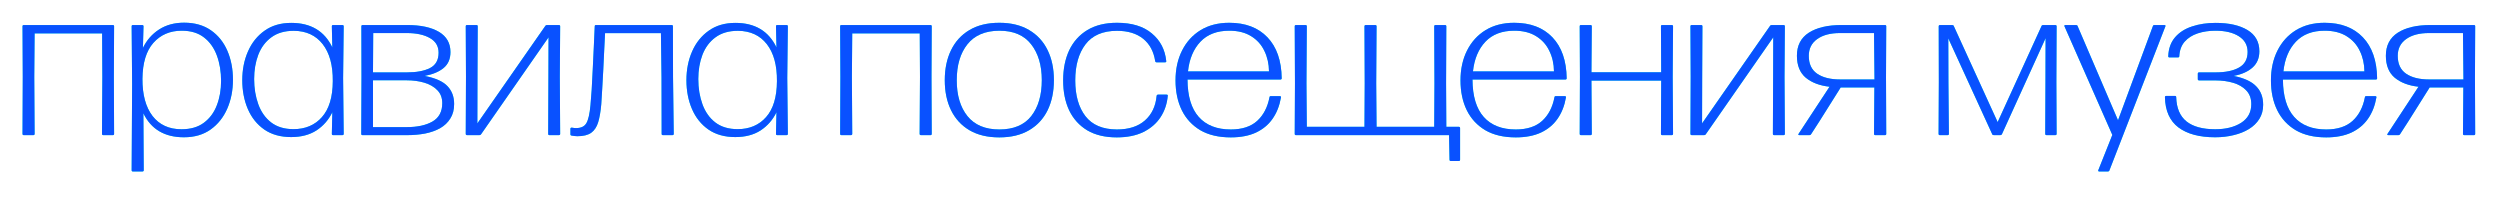 <svg width="444" height="35" viewBox="0 0 444 35" fill="none" xmlns="http://www.w3.org/2000/svg">
<g filter="url(#filter0_f_289_5522)">
<path d="M424.195 24.001C423.97 24.001 423.921 23.912 424.047 23.735L429.525 15.401C427.783 15.211 426.379 14.679 425.312 13.806C424.258 12.92 423.731 11.616 423.731 9.895C423.731 8.085 424.434 6.724 425.838 5.813C427.257 4.902 429.195 4.446 431.653 4.446H439.364C439.518 4.446 439.595 4.522 439.595 4.674L439.553 13.73L439.595 23.773C439.595 23.925 439.518 24.001 439.364 24.001H437.657C437.503 24.001 437.425 23.925 437.425 23.773L437.489 15.533H431.505L427.755 21.495L426.238 23.849C426.182 23.95 426.091 24.001 425.965 24.001H424.195ZM431.4 14.11H437.51L437.425 5.87H431.358C429.658 5.87 428.31 6.231 427.313 6.952C426.33 7.661 425.838 8.648 425.838 9.914C425.838 11.344 426.33 12.401 427.313 13.084C428.31 13.768 429.673 14.11 431.4 14.11Z" fill="#11FFE2"/>
<path d="M413.137 24.399C410.988 24.399 409.184 23.975 407.723 23.127C406.276 22.266 405.181 21.083 404.436 19.576C403.692 18.058 403.32 16.292 403.32 14.28C403.32 12.28 403.706 10.514 404.479 8.983C405.251 7.439 406.347 6.23 407.765 5.357C409.198 4.484 410.897 4.047 412.863 4.047C415.743 4.047 418.004 4.908 419.647 6.629C421.291 8.35 422.133 10.774 422.175 13.9C422.175 14.052 422.091 14.128 421.923 14.128H405.448C405.462 17.077 406.129 19.292 407.449 20.773C408.769 22.253 410.665 22.994 413.137 22.994C415.132 22.994 416.691 22.488 417.814 21.475C418.938 20.45 419.668 19.051 420.005 17.279C420.019 17.14 420.104 17.07 420.258 17.07H421.796C421.993 17.07 422.077 17.146 422.049 17.298C421.796 18.767 421.298 20.032 420.553 21.095C419.823 22.146 418.84 22.962 417.604 23.544C416.368 24.114 414.879 24.399 413.137 24.399ZM405.532 12.685H419.921C419.907 11.343 419.633 10.128 419.1 9.04C418.58 7.939 417.793 7.065 416.74 6.42C415.701 5.774 414.408 5.452 412.863 5.452C410.687 5.452 408.98 6.104 407.744 7.407C406.508 8.711 405.771 10.47 405.532 12.685Z" fill="#11FFE2"/>
<path d="M399.829 18.495C399.829 17.482 399.527 16.666 398.924 16.046C398.334 15.426 397.554 14.976 396.585 14.698C395.63 14.419 394.598 14.28 393.488 14.28H390.581C390.412 14.28 390.328 14.204 390.328 14.052V13.084C390.328 12.932 390.412 12.856 390.581 12.856H393.488C395.244 12.856 396.627 12.572 397.638 12.002C398.664 11.432 399.176 10.509 399.176 9.23C399.176 8.028 398.657 7.098 397.617 6.44C396.592 5.781 395.202 5.452 393.446 5.452C392.308 5.452 391.262 5.611 390.307 5.927C389.352 6.243 388.579 6.737 387.989 7.408C387.414 8.066 387.098 8.927 387.041 9.99C387.041 10.129 386.957 10.198 386.789 10.198H385.314C385.145 10.198 385.068 10.123 385.082 9.971C385.138 8.604 385.546 7.484 386.304 6.61C387.062 5.737 388.067 5.098 389.317 4.693C390.567 4.275 391.957 4.066 393.488 4.066C395.862 4.066 397.751 4.49 399.155 5.338C400.56 6.186 401.262 7.446 401.262 9.116C401.262 10.306 400.862 11.262 400.061 11.983C399.261 12.704 398.165 13.198 396.775 13.464V13.502C398.572 13.869 399.879 14.476 400.693 15.324C401.522 16.16 401.936 17.255 401.936 18.609C401.936 19.558 401.711 20.393 401.262 21.115C400.813 21.836 400.195 22.437 399.408 22.918C398.622 23.399 397.716 23.76 396.69 24C395.665 24.254 394.57 24.38 393.404 24.38C390.623 24.38 388.453 23.798 386.894 22.634C385.349 21.469 384.548 19.678 384.492 17.261C384.492 17.109 384.576 17.033 384.745 17.033H386.262C386.416 17.033 386.494 17.109 386.494 17.261C386.55 19.197 387.161 20.634 388.326 21.57C389.492 22.494 391.192 22.956 393.425 22.956C395.279 22.956 396.81 22.577 398.018 21.817C399.225 21.045 399.829 19.938 399.829 18.495Z" fill="#11FFE2"/>
<path d="M375.15 23.963L366.66 4.693C366.589 4.529 366.653 4.446 366.849 4.446H368.703C368.844 4.446 368.935 4.503 368.977 4.617L376.161 21.362L382.355 4.636C382.397 4.51 382.488 4.446 382.629 4.446H384.356C384.567 4.446 384.637 4.529 384.567 4.693L374.623 30.285C374.581 30.399 374.49 30.456 374.349 30.456H372.875C372.664 30.456 372.594 30.373 372.664 30.209L375.15 23.963Z" fill="#11FFE2"/>
<path d="M344.524 24.001C344.37 24.001 344.292 23.925 344.292 23.773L344.335 14.565L344.314 4.674C344.314 4.522 344.398 4.446 344.566 4.446H346.694C346.849 4.446 346.947 4.503 346.989 4.617L354.784 21.684L362.579 4.617C362.621 4.503 362.72 4.446 362.874 4.446H365.002C365.171 4.446 365.255 4.522 365.255 4.674L365.213 14.565L365.255 23.773C365.255 23.925 365.171 24.001 365.002 24.001H363.485C363.317 24.001 363.232 23.925 363.232 23.773L363.274 14.679L363.296 6.781L355.543 23.83C355.486 23.944 355.388 24.001 355.248 24.001H354.11C353.956 24.001 353.857 23.944 353.815 23.83L346.02 6.819L346.041 14.679L346.125 23.773C346.125 23.925 346.041 24.001 345.873 24.001H344.524Z" fill="#11FFE2"/>
<path d="M319.597 24.001C319.372 24.001 319.323 23.912 319.449 23.735L324.927 15.401C323.185 15.211 321.781 14.679 320.713 13.806C319.66 12.92 319.133 11.616 319.133 9.895C319.133 8.085 319.836 6.724 321.24 5.813C322.659 4.902 324.597 4.446 327.055 4.446H334.766C334.92 4.446 334.997 4.522 334.997 4.674L334.955 13.73L334.997 23.773C334.997 23.925 334.92 24.001 334.766 24.001H333.059C332.905 24.001 332.827 23.925 332.827 23.773L332.89 15.533H326.907L323.157 21.495L321.64 23.849C321.584 23.95 321.493 24.001 321.366 24.001H319.597ZM326.802 14.11H332.912L332.827 5.87H326.76C325.06 5.87 323.712 6.231 322.715 6.952C321.732 7.661 321.24 8.648 321.24 9.914C321.24 11.344 321.732 12.401 322.715 13.084C323.712 13.768 325.074 14.11 326.802 14.11Z" fill="#11FFE2"/>
<path d="M300.476 24.001C300.307 24.001 300.223 23.925 300.223 23.773L300.265 13.616L300.223 4.674C300.223 4.522 300.3 4.446 300.455 4.446H302.119C302.274 4.446 302.351 4.522 302.351 4.674L302.309 13.635L302.288 21.912L314.36 4.598C314.416 4.497 314.514 4.446 314.655 4.446H316.74C316.909 4.446 316.993 4.522 316.993 4.674L316.93 13.654L316.993 23.773C316.993 23.925 316.909 24.001 316.74 24.001H315.097C314.942 24.001 314.865 23.925 314.865 23.773L314.907 13.692L314.928 6.63L302.941 23.849C302.885 23.95 302.786 24.001 302.646 24.001H300.476Z" fill="#11FFE2"/>
<path d="M294.986 4.674C294.986 4.522 295.063 4.446 295.217 4.446H296.882C297.05 4.446 297.134 4.522 297.134 4.674L297.071 13.654L297.134 23.773C297.134 23.925 297.05 24.001 296.882 24.001H295.217C295.063 24.001 294.986 23.925 294.986 23.773L295.028 14.318H282.64L282.703 23.773C282.703 23.925 282.619 24.001 282.45 24.001H280.786C280.631 24.001 280.554 23.925 280.554 23.773L280.596 13.654L280.554 4.674C280.554 4.522 280.631 4.446 280.786 4.446H282.45C282.619 4.446 282.703 4.522 282.703 4.674L282.64 12.838H295.028L294.986 4.674Z" fill="#11FFE2"/>
<path d="M269.202 24.399C267.053 24.399 265.249 23.975 263.788 23.127C262.341 22.266 261.246 21.083 260.501 19.576C259.757 18.058 259.385 16.292 259.385 14.28C259.385 12.28 259.771 10.514 260.543 8.983C261.316 7.439 262.411 6.23 263.83 5.357C265.263 4.484 266.962 4.047 268.928 4.047C271.808 4.047 274.069 4.908 275.712 6.629C277.355 8.35 278.198 10.774 278.24 13.9C278.24 14.052 278.156 14.128 277.988 14.128H261.513C261.527 17.077 262.194 19.292 263.514 20.773C264.834 22.253 266.73 22.994 269.202 22.994C271.197 22.994 272.756 22.488 273.879 21.475C275.003 20.45 275.733 19.051 276.07 17.279C276.084 17.14 276.169 17.07 276.323 17.07H277.861C278.058 17.07 278.142 17.146 278.114 17.298C277.861 18.767 277.363 20.032 276.618 21.095C275.888 22.146 274.905 22.962 273.669 23.544C272.433 24.114 270.944 24.399 269.202 24.399ZM261.597 12.685H275.986C275.972 11.343 275.698 10.128 275.164 9.04C274.645 7.939 273.858 7.065 272.805 6.42C271.766 5.774 270.473 5.452 268.928 5.452C266.751 5.452 265.045 6.104 263.809 7.407C262.573 8.711 261.836 10.47 261.597 12.685Z" fill="#11FFE2"/>
<path d="M256.867 22.52H259.058C259.226 22.52 259.311 22.596 259.311 22.748V28.367C259.311 28.519 259.226 28.595 259.058 28.595H257.689C257.52 28.595 257.436 28.519 257.436 28.367L257.351 24.001H230.174C230.02 24.001 229.942 23.925 229.942 23.773L229.985 14.793L229.942 4.674C229.942 4.522 230.02 4.446 230.174 4.446H231.838C232.007 4.446 232.091 4.522 232.091 4.674L232.028 14.793L232.091 22.52H242.33L242.372 14.793L242.33 4.674C242.33 4.522 242.414 4.446 242.583 4.446H244.226C244.395 4.446 244.479 4.522 244.479 4.674L244.416 14.793L244.479 22.52H254.718L254.76 14.793L254.718 4.674C254.718 4.522 254.802 4.446 254.971 4.446H256.614C256.783 4.446 256.867 4.522 256.867 4.674L256.825 14.793L256.867 22.52Z" fill="#11FFE2"/>
<path d="M218.59 24.399C216.442 24.399 214.637 23.975 213.176 23.127C211.729 22.266 210.634 21.083 209.89 19.576C209.145 18.058 208.773 16.292 208.773 14.28C208.773 12.28 209.159 10.514 209.932 8.983C210.704 7.439 211.8 6.23 213.218 5.357C214.651 4.484 216.35 4.047 218.317 4.047C221.196 4.047 223.457 4.908 225.1 6.629C226.744 8.35 227.586 10.774 227.629 13.9C227.629 14.052 227.544 14.128 227.376 14.128H210.901C210.915 17.077 211.582 19.292 212.902 20.773C214.222 22.253 216.119 22.994 218.59 22.994C220.585 22.994 222.144 22.488 223.268 21.475C224.391 20.45 225.121 19.051 225.459 17.279C225.473 17.14 225.557 17.07 225.711 17.07H227.249C227.446 17.07 227.53 17.146 227.502 17.298C227.249 18.767 226.751 20.032 226.006 21.095C225.276 22.146 224.293 22.962 223.057 23.544C221.821 24.114 220.332 24.399 218.59 24.399ZM210.985 12.685H225.374C225.36 11.343 225.086 10.128 224.553 9.04C224.033 7.939 223.246 7.065 222.193 6.42C221.154 5.774 219.862 5.452 218.317 5.452C216.14 5.452 214.433 6.104 213.197 7.407C211.961 8.711 211.224 10.47 210.985 12.685Z" fill="#11FFE2"/>
<path d="M198.339 24.399C196.26 24.399 194.512 23.981 193.093 23.146C191.689 22.298 190.621 21.121 189.891 19.614C189.175 18.096 188.816 16.317 188.816 14.28C188.816 12.242 189.175 10.457 189.891 8.926C190.621 7.395 191.696 6.198 193.114 5.338C194.547 4.477 196.302 4.047 198.381 4.047C201.008 4.047 203.065 4.673 204.554 5.926C206.057 7.167 206.914 8.806 207.124 10.844C207.152 10.995 207.075 11.071 206.892 11.071H205.439C205.284 11.071 205.193 11.002 205.165 10.862C204.898 9.141 204.182 7.812 203.016 6.876C201.85 5.939 200.305 5.471 198.381 5.471C195.867 5.471 193.999 6.274 192.777 7.882C191.569 9.477 190.965 11.609 190.965 14.28C190.965 16.95 191.569 19.07 192.777 20.64C193.985 22.196 195.839 22.981 198.339 22.994C200.46 22.994 202.124 22.462 203.332 21.399C204.554 20.323 205.249 18.861 205.418 17.014C205.446 16.874 205.537 16.805 205.692 16.805H207.166C207.335 16.805 207.412 16.868 207.398 16.994C207.272 18.425 206.843 19.697 206.113 20.811C205.383 21.924 204.364 22.804 203.058 23.449C201.766 24.082 200.193 24.399 198.339 24.399Z" fill="#11FFE2"/>
<path d="M177.482 24.399C175.389 24.399 173.619 23.975 172.173 23.127C170.74 22.279 169.652 21.095 168.907 19.576C168.163 18.058 167.791 16.279 167.791 14.242C167.791 12.217 168.163 10.438 168.907 8.907C169.652 7.376 170.74 6.186 172.173 5.338C173.619 4.477 175.389 4.047 177.482 4.047C179.56 4.047 181.323 4.477 182.77 5.338C184.216 6.186 185.312 7.376 186.056 8.907C186.801 10.426 187.173 12.198 187.173 14.223C187.173 16.261 186.801 18.045 186.056 19.576C185.312 21.095 184.216 22.279 182.77 23.127C181.323 23.975 179.56 24.399 177.482 24.399ZM177.482 22.994C180.01 22.994 181.899 22.203 183.149 20.621C184.399 19.026 185.024 16.9 185.024 14.242C185.024 11.597 184.392 9.47 183.128 7.863C181.878 6.255 179.996 5.452 177.482 5.452C174.968 5.464 173.079 6.268 171.814 7.863C170.55 9.445 169.918 11.578 169.918 14.261C169.918 16.919 170.55 19.039 171.814 20.621C173.093 22.203 174.982 22.994 177.482 22.994Z" fill="#11FFE2"/>
<path d="M165.243 4.446C165.397 4.446 165.475 4.522 165.475 4.674L165.433 13.654L165.475 23.773C165.475 23.925 165.397 24.001 165.243 24.001H163.579C163.41 24.001 163.326 23.925 163.326 23.773L163.389 13.654L163.347 5.927H151.359L151.296 13.654L151.359 23.773C151.359 23.925 151.275 24.001 151.107 24.001H149.442C149.288 24.001 149.21 23.925 149.21 23.773L149.253 13.654L149.21 4.674C149.21 4.522 149.288 4.446 149.442 4.446H165.243Z" fill="#11FFE2"/>
<path d="M137.816 4.674C137.816 4.522 137.894 4.446 138.048 4.446H139.67C139.839 4.446 139.923 4.522 139.923 4.674L139.818 13.863L139.923 23.773C139.923 23.925 139.839 24 139.67 24H138.048C137.894 24 137.816 23.925 137.816 23.773L137.901 19.938C137.24 21.292 136.299 22.368 135.077 23.165C133.856 23.95 132.36 24.342 130.59 24.342C128.708 24.342 127.121 23.899 125.829 23.013C124.537 22.115 123.56 20.9 122.9 19.368C122.24 17.837 121.91 16.128 121.91 14.242C121.91 12.369 122.247 10.667 122.921 9.135C123.596 7.591 124.579 6.364 125.871 5.452C127.163 4.528 128.743 4.066 130.611 4.066C134.08 4.066 136.51 5.516 137.901 8.414L137.816 4.674ZM131.011 22.937C133.104 22.937 134.783 22.229 136.047 20.811C137.325 19.381 137.971 17.248 137.985 14.413C138.013 11.603 137.416 9.414 136.194 7.844C134.972 6.275 133.259 5.484 131.054 5.471C129.438 5.471 128.111 5.857 127.072 6.629C126.032 7.389 125.26 8.42 124.754 9.724C124.263 11.015 124.017 12.451 124.017 14.034C124.017 15.666 124.263 17.16 124.754 18.514C125.246 19.868 126.004 20.944 127.03 21.741C128.069 22.539 129.396 22.937 131.011 22.937Z" fill="#11FFE2"/>
<path d="M102.529 24.191C102.346 24.191 102.171 24.178 102.002 24.153C101.834 24.14 101.672 24.115 101.518 24.077C101.377 24.064 101.307 23.988 101.307 23.849V22.881C101.307 22.716 101.398 22.646 101.581 22.672C101.707 22.697 101.834 22.716 101.96 22.729C102.087 22.741 102.206 22.748 102.318 22.748C103.189 22.748 103.793 22.463 104.13 21.893C104.481 21.311 104.727 20.242 104.868 18.685C104.938 18.002 105.008 17.109 105.078 16.008C105.148 14.894 105.212 13.686 105.268 12.382C105.338 11.066 105.401 9.743 105.457 8.414C105.528 7.073 105.584 5.82 105.626 4.655C105.626 4.516 105.703 4.446 105.858 4.446H119.257C119.425 4.446 119.51 4.516 119.51 4.655L119.531 13.692L119.657 23.773C119.657 23.925 119.573 24.001 119.404 24.001H117.761C117.592 24.001 117.508 23.931 117.508 23.792L117.487 13.692L117.382 5.889H107.459C107.417 6.712 107.368 7.693 107.311 8.832C107.269 9.958 107.213 11.135 107.143 12.363C107.087 13.578 107.023 14.723 106.953 15.799C106.897 16.875 106.841 17.78 106.785 18.514C106.672 19.805 106.49 20.868 106.237 21.703C105.984 22.539 105.57 23.165 104.994 23.583C104.418 23.988 103.596 24.191 102.529 24.191Z" fill="#11FFE2"/>
<path d="M82.969 24.001C82.8 24.001 82.716 23.925 82.716 23.773L82.758 13.616L82.716 4.674C82.716 4.522 82.793 4.446 82.948 4.446H84.612C84.766 4.446 84.844 4.522 84.844 4.674L84.802 13.635L84.781 21.912L96.852 4.598C96.908 4.497 97.007 4.446 97.147 4.446H99.233C99.401 4.446 99.486 4.522 99.486 4.674L99.422 13.654L99.486 23.773C99.486 23.925 99.401 24.001 99.233 24.001H97.59C97.435 24.001 97.358 23.925 97.358 23.773L97.4 13.692L97.421 6.63L85.434 23.849C85.377 23.95 85.279 24.001 85.139 24.001H82.969Z" fill="#11FFE2"/>
<path d="M75.492 13.464V13.502C77.36 13.869 78.687 14.47 79.474 15.306C80.26 16.128 80.654 17.185 80.654 18.476C80.654 19.476 80.429 20.33 79.98 21.039C79.544 21.748 78.94 22.324 78.168 22.767C77.395 23.197 76.503 23.513 75.492 23.716C74.481 23.906 73.406 24.001 72.269 24.001H64.389C64.235 24.001 64.158 23.925 64.158 23.773L64.2 13.654L64.179 4.674C64.179 4.522 64.263 4.446 64.432 4.446H72.29C74.706 4.446 76.595 4.851 77.957 5.661C79.319 6.471 80.001 7.667 80.001 9.249C80.001 10.452 79.6 11.388 78.8 12.059C77.999 12.73 76.897 13.198 75.492 13.464ZM72.227 5.87H66.285L66.243 12.857H72.248C73.989 12.857 75.366 12.597 76.377 12.078C77.388 11.559 77.894 10.654 77.894 9.363C77.894 8.212 77.381 7.345 76.356 6.762C75.331 6.168 73.954 5.87 72.227 5.87ZM66.243 22.577H72.227C74.123 22.577 75.647 22.248 76.798 21.59C77.964 20.919 78.547 19.83 78.547 18.324C78.547 17.375 78.252 16.603 77.662 16.008C77.072 15.401 76.3 14.958 75.345 14.679C74.39 14.401 73.364 14.261 72.269 14.261H66.243V22.577Z" fill="#11FFE2"/>
<path d="M58.935 4.674C58.935 4.522 59.013 4.446 59.167 4.446H60.789C60.958 4.446 61.042 4.522 61.042 4.674L60.937 13.863L61.042 23.773C61.042 23.925 60.958 24 60.789 24H59.167C59.013 24 58.935 23.925 58.935 23.773L59.02 19.938C58.359 21.292 57.419 22.368 56.197 23.165C54.975 23.95 53.479 24.342 51.709 24.342C49.827 24.342 48.24 23.899 46.948 23.013C45.656 22.115 44.68 20.9 44.02 19.368C43.359 17.837 43.029 16.128 43.029 14.242C43.029 12.369 43.366 10.667 44.041 9.135C44.715 7.591 45.698 6.364 46.99 5.452C48.282 4.528 49.862 4.066 51.73 4.066C55.199 4.066 57.629 5.516 59.02 8.414L58.935 4.674ZM52.13 22.937C54.223 22.937 55.902 22.229 57.166 20.811C58.444 19.381 59.09 17.248 59.104 14.413C59.132 11.603 58.535 9.414 57.313 7.844C56.091 6.275 54.378 5.484 52.173 5.471C50.557 5.471 49.23 5.857 48.191 6.629C47.151 7.389 46.379 8.42 45.873 9.724C45.382 11.015 45.136 12.451 45.136 14.034C45.136 15.666 45.382 17.16 45.873 18.514C46.365 19.868 47.123 20.944 48.149 21.741C49.188 22.539 50.515 22.937 52.13 22.937Z" fill="#11FFE2"/>
<path d="M32.692 4.028C34.574 4.028 36.161 4.478 37.454 5.376C38.746 6.275 39.722 7.49 40.382 9.021C41.042 10.553 41.372 12.268 41.372 14.166C41.372 16.039 41.035 17.748 40.361 19.292C39.687 20.836 38.704 22.07 37.411 22.994C36.119 23.918 34.539 24.38 32.671 24.38C29.244 24.38 26.843 22.963 25.466 20.128L25.529 30.227C25.529 30.379 25.445 30.455 25.276 30.455H23.612C23.458 30.455 23.38 30.379 23.38 30.227L23.465 14.964L23.38 4.674C23.38 4.522 23.458 4.446 23.612 4.446H25.234C25.403 4.446 25.487 4.522 25.487 4.674L25.382 8.509C26.056 7.129 27.011 6.041 28.247 5.243C29.497 4.433 30.979 4.028 32.692 4.028ZM32.229 22.956C33.858 22.956 35.185 22.57 36.211 21.798C37.25 21.026 38.015 19.995 38.507 18.704C39.013 17.4 39.265 15.957 39.265 14.375C39.265 12.73 39.02 11.236 38.528 9.895C38.036 8.54 37.278 7.465 36.253 6.667C35.227 5.857 33.9 5.452 32.271 5.452C30.192 5.452 28.514 6.174 27.236 7.616C25.972 9.047 25.326 11.173 25.297 13.995C25.284 16.818 25.88 19.02 27.088 20.602C28.31 22.172 30.024 22.956 32.229 22.956Z" fill="#11FFE2"/>
<path d="M20.032 4.446C20.187 4.446 20.264 4.522 20.264 4.674L20.222 13.654L20.264 23.773C20.264 23.925 20.187 24.001 20.032 24.001H18.368C18.2 24.001 18.115 23.925 18.115 23.773L18.178 13.654L18.136 5.927H6.149L6.086 13.654L6.149 23.773C6.149 23.925 6.065 24.001 5.896 24.001H4.232C4.077 24.001 4 23.925 4 23.773L4.042 13.654L4 4.674C4 4.522 4.077 4.446 4.232 4.446H20.032Z" fill="#11FFE2"/>
</g>
<path d="M424.195 24.001C423.97 24.001 423.921 23.912 424.047 23.735L429.525 15.401C427.783 15.211 426.379 14.679 425.312 13.806C424.258 12.92 423.731 11.616 423.731 9.895C423.731 8.085 424.434 6.724 425.838 5.813C427.257 4.902 429.195 4.446 431.653 4.446H439.364C439.518 4.446 439.595 4.522 439.595 4.674L439.553 13.73L439.595 23.773C439.595 23.925 439.518 24.001 439.364 24.001H437.657C437.503 24.001 437.425 23.925 437.425 23.773L437.489 15.533H431.505L427.755 21.495L426.238 23.849C426.182 23.95 426.091 24.001 425.965 24.001H424.195ZM431.4 14.11H437.51L437.425 5.87H431.358C429.658 5.87 428.31 6.231 427.313 6.952C426.33 7.661 425.838 8.648 425.838 9.914C425.838 11.344 426.33 12.401 427.313 13.084C428.31 13.768 429.673 14.11 431.4 14.11Z" fill="#0951FF"/>
<path d="M413.137 24.399C410.988 24.399 409.184 23.975 407.723 23.127C406.276 22.266 405.181 21.083 404.436 19.576C403.692 18.058 403.32 16.292 403.32 14.28C403.32 12.28 403.706 10.514 404.479 8.983C405.251 7.439 406.347 6.23 407.765 5.357C409.198 4.484 410.897 4.047 412.863 4.047C415.743 4.047 418.004 4.908 419.647 6.629C421.291 8.35 422.133 10.774 422.175 13.9C422.175 14.052 422.091 14.128 421.923 14.128H405.448C405.462 17.077 406.129 19.292 407.449 20.773C408.769 22.253 410.665 22.994 413.137 22.994C415.132 22.994 416.691 22.488 417.814 21.475C418.938 20.45 419.668 19.051 420.005 17.279C420.019 17.14 420.104 17.07 420.258 17.07H421.796C421.993 17.07 422.077 17.146 422.049 17.298C421.796 18.767 421.298 20.032 420.553 21.095C419.823 22.146 418.84 22.962 417.604 23.544C416.368 24.114 414.879 24.399 413.137 24.399ZM405.532 12.685H419.921C419.907 11.343 419.633 10.128 419.1 9.04C418.58 7.939 417.793 7.065 416.74 6.42C415.701 5.774 414.408 5.452 412.863 5.452C410.687 5.452 408.98 6.104 407.744 7.407C406.508 8.711 405.771 10.47 405.532 12.685Z" fill="#0951FF"/>
<path d="M399.829 18.495C399.829 17.482 399.527 16.666 398.924 16.046C398.334 15.426 397.554 14.976 396.585 14.698C395.63 14.419 394.598 14.28 393.488 14.28H390.581C390.412 14.28 390.328 14.204 390.328 14.052V13.084C390.328 12.932 390.412 12.856 390.581 12.856H393.488C395.244 12.856 396.627 12.572 397.638 12.002C398.664 11.432 399.176 10.509 399.176 9.23C399.176 8.028 398.657 7.098 397.617 6.44C396.592 5.781 395.202 5.452 393.446 5.452C392.308 5.452 391.262 5.611 390.307 5.927C389.352 6.243 388.579 6.737 387.989 7.408C387.414 8.066 387.098 8.927 387.041 9.99C387.041 10.129 386.957 10.198 386.789 10.198H385.314C385.145 10.198 385.068 10.123 385.082 9.971C385.138 8.604 385.546 7.484 386.304 6.61C387.062 5.737 388.067 5.098 389.317 4.693C390.567 4.275 391.957 4.066 393.488 4.066C395.862 4.066 397.751 4.49 399.155 5.338C400.56 6.186 401.262 7.446 401.262 9.116C401.262 10.306 400.862 11.262 400.061 11.983C399.261 12.704 398.165 13.198 396.775 13.464V13.502C398.572 13.869 399.879 14.476 400.693 15.324C401.522 16.16 401.936 17.255 401.936 18.609C401.936 19.558 401.711 20.393 401.262 21.115C400.813 21.836 400.195 22.437 399.408 22.918C398.622 23.399 397.716 23.76 396.69 24C395.665 24.254 394.57 24.38 393.404 24.38C390.623 24.38 388.453 23.798 386.894 22.634C385.349 21.469 384.548 19.678 384.492 17.261C384.492 17.109 384.576 17.033 384.745 17.033H386.262C386.416 17.033 386.494 17.109 386.494 17.261C386.55 19.197 387.161 20.634 388.326 21.57C389.492 22.494 391.192 22.956 393.425 22.956C395.279 22.956 396.81 22.577 398.018 21.817C399.225 21.045 399.829 19.938 399.829 18.495Z" fill="#0951FF"/>
<path d="M375.15 23.963L366.66 4.693C366.589 4.529 366.653 4.446 366.849 4.446H368.703C368.844 4.446 368.935 4.503 368.977 4.617L376.161 21.362L382.355 4.636C382.397 4.51 382.488 4.446 382.629 4.446H384.356C384.567 4.446 384.637 4.529 384.567 4.693L374.623 30.285C374.581 30.399 374.49 30.456 374.349 30.456H372.875C372.664 30.456 372.594 30.373 372.664 30.209L375.15 23.963Z" fill="#0951FF"/>
<path d="M344.524 24.001C344.37 24.001 344.292 23.925 344.292 23.773L344.335 14.565L344.314 4.674C344.314 4.522 344.398 4.446 344.566 4.446H346.694C346.849 4.446 346.947 4.503 346.989 4.617L354.784 21.684L362.579 4.617C362.621 4.503 362.72 4.446 362.874 4.446H365.002C365.171 4.446 365.255 4.522 365.255 4.674L365.213 14.565L365.255 23.773C365.255 23.925 365.171 24.001 365.002 24.001H363.485C363.317 24.001 363.232 23.925 363.232 23.773L363.274 14.679L363.296 6.781L355.543 23.83C355.486 23.944 355.388 24.001 355.248 24.001H354.11C353.956 24.001 353.857 23.944 353.815 23.83L346.02 6.819L346.041 14.679L346.125 23.773C346.125 23.925 346.041 24.001 345.873 24.001H344.524Z" fill="#0951FF"/>
<path d="M319.597 24.001C319.372 24.001 319.323 23.912 319.449 23.735L324.927 15.401C323.185 15.211 321.781 14.679 320.713 13.806C319.66 12.92 319.133 11.616 319.133 9.895C319.133 8.085 319.836 6.724 321.24 5.813C322.659 4.902 324.597 4.446 327.055 4.446H334.766C334.92 4.446 334.997 4.522 334.997 4.674L334.955 13.73L334.997 23.773C334.997 23.925 334.92 24.001 334.766 24.001H333.059C332.905 24.001 332.827 23.925 332.827 23.773L332.89 15.533H326.907L323.157 21.495L321.64 23.849C321.584 23.95 321.493 24.001 321.366 24.001H319.597ZM326.802 14.11H332.912L332.827 5.87H326.76C325.06 5.87 323.712 6.231 322.715 6.952C321.732 7.661 321.24 8.648 321.24 9.914C321.24 11.344 321.732 12.401 322.715 13.084C323.712 13.768 325.074 14.11 326.802 14.11Z" fill="#0951FF"/>
<path d="M300.476 24.001C300.307 24.001 300.223 23.925 300.223 23.773L300.265 13.616L300.223 4.674C300.223 4.522 300.3 4.446 300.455 4.446H302.119C302.274 4.446 302.351 4.522 302.351 4.674L302.309 13.635L302.288 21.912L314.36 4.598C314.416 4.497 314.514 4.446 314.655 4.446H316.74C316.909 4.446 316.993 4.522 316.993 4.674L316.93 13.654L316.993 23.773C316.993 23.925 316.909 24.001 316.74 24.001H315.097C314.942 24.001 314.865 23.925 314.865 23.773L314.907 13.692L314.928 6.63L302.941 23.849C302.885 23.95 302.786 24.001 302.646 24.001H300.476Z" fill="#0951FF"/>
<path d="M294.986 4.674C294.986 4.522 295.063 4.446 295.217 4.446H296.882C297.05 4.446 297.134 4.522 297.134 4.674L297.071 13.654L297.134 23.773C297.134 23.925 297.05 24.001 296.882 24.001H295.217C295.063 24.001 294.986 23.925 294.986 23.773L295.028 14.318H282.64L282.703 23.773C282.703 23.925 282.619 24.001 282.45 24.001H280.786C280.631 24.001 280.554 23.925 280.554 23.773L280.596 13.654L280.554 4.674C280.554 4.522 280.631 4.446 280.786 4.446H282.45C282.619 4.446 282.703 4.522 282.703 4.674L282.64 12.838H295.028L294.986 4.674Z" fill="#0951FF"/>
<path d="M269.202 24.399C267.053 24.399 265.249 23.975 263.788 23.127C262.341 22.266 261.246 21.083 260.501 19.576C259.757 18.058 259.385 16.292 259.385 14.28C259.385 12.28 259.771 10.514 260.543 8.983C261.316 7.439 262.411 6.23 263.83 5.357C265.263 4.484 266.962 4.047 268.928 4.047C271.808 4.047 274.069 4.908 275.712 6.629C277.355 8.35 278.198 10.774 278.24 13.9C278.24 14.052 278.156 14.128 277.988 14.128H261.513C261.527 17.077 262.194 19.292 263.514 20.773C264.834 22.253 266.73 22.994 269.202 22.994C271.197 22.994 272.756 22.488 273.879 21.475C275.003 20.45 275.733 19.051 276.07 17.279C276.084 17.14 276.169 17.07 276.323 17.07H277.861C278.058 17.07 278.142 17.146 278.114 17.298C277.861 18.767 277.363 20.032 276.618 21.095C275.888 22.146 274.905 22.962 273.669 23.544C272.433 24.114 270.944 24.399 269.202 24.399ZM261.597 12.685H275.986C275.972 11.343 275.698 10.128 275.164 9.04C274.645 7.939 273.858 7.065 272.805 6.42C271.766 5.774 270.473 5.452 268.928 5.452C266.751 5.452 265.045 6.104 263.809 7.407C262.573 8.711 261.836 10.47 261.597 12.685Z" fill="#0951FF"/>
<path d="M256.867 22.52H259.058C259.226 22.52 259.311 22.596 259.311 22.748V28.367C259.311 28.519 259.226 28.595 259.058 28.595H257.689C257.52 28.595 257.436 28.519 257.436 28.367L257.351 24.001H230.174C230.02 24.001 229.942 23.925 229.942 23.773L229.985 14.793L229.942 4.674C229.942 4.522 230.02 4.446 230.174 4.446H231.838C232.007 4.446 232.091 4.522 232.091 4.674L232.028 14.793L232.091 22.52H242.33L242.372 14.793L242.33 4.674C242.33 4.522 242.414 4.446 242.583 4.446H244.226C244.395 4.446 244.479 4.522 244.479 4.674L244.416 14.793L244.479 22.52H254.718L254.76 14.793L254.718 4.674C254.718 4.522 254.802 4.446 254.971 4.446H256.614C256.783 4.446 256.867 4.522 256.867 4.674L256.825 14.793L256.867 22.52Z" fill="#0951FF"/>
<path d="M218.59 24.399C216.442 24.399 214.637 23.975 213.176 23.127C211.729 22.266 210.634 21.083 209.89 19.576C209.145 18.058 208.773 16.292 208.773 14.28C208.773 12.28 209.159 10.514 209.932 8.983C210.704 7.439 211.8 6.23 213.218 5.357C214.651 4.484 216.35 4.047 218.317 4.047C221.196 4.047 223.457 4.908 225.1 6.629C226.744 8.35 227.586 10.774 227.629 13.9C227.629 14.052 227.544 14.128 227.376 14.128H210.901C210.915 17.077 211.582 19.292 212.902 20.773C214.222 22.253 216.119 22.994 218.59 22.994C220.585 22.994 222.144 22.488 223.268 21.475C224.391 20.45 225.121 19.051 225.459 17.279C225.473 17.14 225.557 17.07 225.711 17.07H227.249C227.446 17.07 227.53 17.146 227.502 17.298C227.249 18.767 226.751 20.032 226.006 21.095C225.276 22.146 224.293 22.962 223.057 23.544C221.821 24.114 220.332 24.399 218.59 24.399ZM210.985 12.685H225.374C225.36 11.343 225.086 10.128 224.553 9.04C224.033 7.939 223.246 7.065 222.193 6.42C221.154 5.774 219.862 5.452 218.317 5.452C216.14 5.452 214.433 6.104 213.197 7.407C211.961 8.711 211.224 10.47 210.985 12.685Z" fill="#0951FF"/>
<path d="M198.339 24.399C196.26 24.399 194.512 23.981 193.093 23.146C191.689 22.298 190.621 21.121 189.891 19.614C189.175 18.096 188.816 16.317 188.816 14.28C188.816 12.242 189.175 10.457 189.891 8.926C190.621 7.395 191.696 6.198 193.114 5.338C194.547 4.477 196.302 4.047 198.381 4.047C201.008 4.047 203.065 4.673 204.554 5.926C206.057 7.167 206.914 8.806 207.124 10.844C207.152 10.995 207.075 11.071 206.892 11.071H205.439C205.284 11.071 205.193 11.002 205.165 10.862C204.898 9.141 204.182 7.812 203.016 6.876C201.85 5.939 200.305 5.471 198.381 5.471C195.867 5.471 193.999 6.274 192.777 7.882C191.569 9.477 190.965 11.609 190.965 14.28C190.965 16.95 191.569 19.07 192.777 20.64C193.985 22.196 195.839 22.981 198.339 22.994C200.46 22.994 202.124 22.462 203.332 21.399C204.554 20.323 205.249 18.861 205.418 17.014C205.446 16.874 205.537 16.805 205.692 16.805H207.166C207.335 16.805 207.412 16.868 207.398 16.994C207.272 18.425 206.843 19.697 206.113 20.811C205.383 21.924 204.364 22.804 203.058 23.449C201.766 24.082 200.193 24.399 198.339 24.399Z" fill="#0951FF"/>
<path d="M177.482 24.399C175.389 24.399 173.619 23.975 172.173 23.127C170.74 22.279 169.652 21.095 168.907 19.576C168.163 18.058 167.791 16.279 167.791 14.242C167.791 12.217 168.163 10.438 168.907 8.907C169.652 7.376 170.74 6.186 172.173 5.338C173.619 4.477 175.389 4.047 177.482 4.047C179.56 4.047 181.323 4.477 182.77 5.338C184.216 6.186 185.312 7.376 186.056 8.907C186.801 10.426 187.173 12.198 187.173 14.223C187.173 16.261 186.801 18.045 186.056 19.576C185.312 21.095 184.216 22.279 182.77 23.127C181.323 23.975 179.56 24.399 177.482 24.399ZM177.482 22.994C180.01 22.994 181.899 22.203 183.149 20.621C184.399 19.026 185.024 16.9 185.024 14.242C185.024 11.597 184.392 9.47 183.128 7.863C181.878 6.255 179.996 5.452 177.482 5.452C174.968 5.464 173.079 6.268 171.814 7.863C170.55 9.445 169.918 11.578 169.918 14.261C169.918 16.919 170.55 19.039 171.814 20.621C173.093 22.203 174.982 22.994 177.482 22.994Z" fill="#0951FF"/>
<path d="M165.243 4.446C165.397 4.446 165.475 4.522 165.475 4.674L165.433 13.654L165.475 23.773C165.475 23.925 165.397 24.001 165.243 24.001H163.579C163.41 24.001 163.326 23.925 163.326 23.773L163.389 13.654L163.347 5.927H151.359L151.296 13.654L151.359 23.773C151.359 23.925 151.275 24.001 151.107 24.001H149.442C149.288 24.001 149.21 23.925 149.21 23.773L149.253 13.654L149.21 4.674C149.21 4.522 149.288 4.446 149.442 4.446H165.243Z" fill="#0951FF"/>
<path d="M137.816 4.674C137.816 4.522 137.894 4.446 138.048 4.446H139.67C139.839 4.446 139.923 4.522 139.923 4.674L139.818 13.863L139.923 23.773C139.923 23.925 139.839 24 139.67 24H138.048C137.894 24 137.816 23.925 137.816 23.773L137.901 19.938C137.24 21.292 136.299 22.368 135.077 23.165C133.856 23.95 132.36 24.342 130.59 24.342C128.708 24.342 127.121 23.899 125.829 23.013C124.537 22.115 123.56 20.9 122.9 19.368C122.24 17.837 121.91 16.128 121.91 14.242C121.91 12.369 122.247 10.667 122.921 9.135C123.596 7.591 124.579 6.364 125.871 5.452C127.163 4.528 128.743 4.066 130.611 4.066C134.08 4.066 136.51 5.516 137.901 8.414L137.816 4.674ZM131.011 22.937C133.104 22.937 134.783 22.229 136.047 20.811C137.325 19.381 137.971 17.248 137.985 14.413C138.013 11.603 137.416 9.414 136.194 7.844C134.972 6.275 133.259 5.484 131.054 5.471C129.438 5.471 128.111 5.857 127.072 6.629C126.032 7.389 125.26 8.42 124.754 9.724C124.263 11.015 124.017 12.451 124.017 14.034C124.017 15.666 124.263 17.16 124.754 18.514C125.246 19.868 126.004 20.944 127.03 21.741C128.069 22.539 129.396 22.937 131.011 22.937Z" fill="#0951FF"/>
<path d="M102.529 24.191C102.346 24.191 102.171 24.178 102.002 24.153C101.834 24.14 101.672 24.115 101.518 24.077C101.377 24.064 101.307 23.988 101.307 23.849V22.881C101.307 22.716 101.398 22.646 101.581 22.672C101.707 22.697 101.834 22.716 101.96 22.729C102.087 22.741 102.206 22.748 102.318 22.748C103.189 22.748 103.793 22.463 104.13 21.893C104.481 21.311 104.727 20.242 104.868 18.685C104.938 18.002 105.008 17.109 105.078 16.008C105.148 14.894 105.212 13.686 105.268 12.382C105.338 11.066 105.401 9.743 105.457 8.414C105.528 7.073 105.584 5.82 105.626 4.655C105.626 4.516 105.703 4.446 105.858 4.446H119.257C119.425 4.446 119.51 4.516 119.51 4.655L119.531 13.692L119.657 23.773C119.657 23.925 119.573 24.001 119.404 24.001H117.761C117.592 24.001 117.508 23.931 117.508 23.792L117.487 13.692L117.382 5.889H107.459C107.417 6.712 107.368 7.693 107.311 8.832C107.269 9.958 107.213 11.135 107.143 12.363C107.087 13.578 107.023 14.723 106.953 15.799C106.897 16.875 106.841 17.78 106.785 18.514C106.672 19.805 106.49 20.868 106.237 21.703C105.984 22.539 105.57 23.165 104.994 23.583C104.418 23.988 103.596 24.191 102.529 24.191Z" fill="#0951FF"/>
<path d="M82.969 24.001C82.8 24.001 82.716 23.925 82.716 23.773L82.758 13.616L82.716 4.674C82.716 4.522 82.793 4.446 82.948 4.446H84.612C84.766 4.446 84.844 4.522 84.844 4.674L84.802 13.635L84.781 21.912L96.852 4.598C96.908 4.497 97.007 4.446 97.147 4.446H99.233C99.401 4.446 99.486 4.522 99.486 4.674L99.422 13.654L99.486 23.773C99.486 23.925 99.401 24.001 99.233 24.001H97.59C97.435 24.001 97.358 23.925 97.358 23.773L97.4 13.692L97.421 6.63L85.434 23.849C85.377 23.95 85.279 24.001 85.139 24.001H82.969Z" fill="#0951FF"/>
<path d="M75.492 13.464V13.502C77.36 13.869 78.687 14.47 79.474 15.306C80.26 16.128 80.654 17.185 80.654 18.476C80.654 19.476 80.429 20.33 79.98 21.039C79.544 21.748 78.94 22.324 78.168 22.767C77.395 23.197 76.503 23.513 75.492 23.716C74.481 23.906 73.406 24.001 72.269 24.001H64.389C64.235 24.001 64.158 23.925 64.158 23.773L64.2 13.654L64.179 4.674C64.179 4.522 64.263 4.446 64.432 4.446H72.29C74.706 4.446 76.595 4.851 77.957 5.661C79.319 6.471 80.001 7.667 80.001 9.249C80.001 10.452 79.6 11.388 78.8 12.059C77.999 12.73 76.897 13.198 75.492 13.464ZM72.227 5.87H66.285L66.243 12.857H72.248C73.989 12.857 75.366 12.597 76.377 12.078C77.388 11.559 77.894 10.654 77.894 9.363C77.894 8.212 77.381 7.345 76.356 6.762C75.331 6.168 73.954 5.87 72.227 5.87ZM66.243 22.577H72.227C74.123 22.577 75.647 22.248 76.798 21.59C77.964 20.919 78.547 19.83 78.547 18.324C78.547 17.375 78.252 16.603 77.662 16.008C77.072 15.401 76.3 14.958 75.345 14.679C74.39 14.401 73.364 14.261 72.269 14.261H66.243V22.577Z" fill="#0951FF"/>
<path d="M58.935 4.674C58.935 4.522 59.013 4.446 59.167 4.446H60.789C60.958 4.446 61.042 4.522 61.042 4.674L60.937 13.863L61.042 23.773C61.042 23.925 60.958 24 60.789 24H59.167C59.013 24 58.935 23.925 58.935 23.773L59.02 19.938C58.359 21.292 57.419 22.368 56.197 23.165C54.975 23.95 53.479 24.342 51.709 24.342C49.827 24.342 48.24 23.899 46.948 23.013C45.656 22.115 44.68 20.9 44.02 19.368C43.359 17.837 43.029 16.128 43.029 14.242C43.029 12.369 43.366 10.667 44.041 9.135C44.715 7.591 45.698 6.364 46.99 5.452C48.282 4.528 49.862 4.066 51.73 4.066C55.199 4.066 57.629 5.516 59.02 8.414L58.935 4.674ZM52.13 22.937C54.223 22.937 55.902 22.229 57.166 20.811C58.444 19.381 59.09 17.248 59.104 14.413C59.132 11.603 58.535 9.414 57.313 7.844C56.091 6.275 54.378 5.484 52.173 5.471C50.557 5.471 49.23 5.857 48.191 6.629C47.151 7.389 46.379 8.42 45.873 9.724C45.382 11.015 45.136 12.451 45.136 14.034C45.136 15.666 45.382 17.16 45.873 18.514C46.365 19.868 47.123 20.944 48.149 21.741C49.188 22.539 50.515 22.937 52.13 22.937Z" fill="#0951FF"/>
<path d="M32.692 4.028C34.574 4.028 36.161 4.478 37.454 5.376C38.746 6.275 39.722 7.49 40.382 9.021C41.042 10.553 41.372 12.268 41.372 14.166C41.372 16.039 41.035 17.748 40.361 19.292C39.687 20.836 38.704 22.07 37.411 22.994C36.119 23.918 34.539 24.38 32.671 24.38C29.244 24.38 26.843 22.963 25.466 20.128L25.529 30.227C25.529 30.379 25.445 30.455 25.276 30.455H23.612C23.458 30.455 23.38 30.379 23.38 30.227L23.465 14.964L23.38 4.674C23.38 4.522 23.458 4.446 23.612 4.446H25.234C25.403 4.446 25.487 4.522 25.487 4.674L25.382 8.509C26.056 7.129 27.011 6.041 28.247 5.243C29.497 4.433 30.979 4.028 32.692 4.028ZM32.229 22.956C33.858 22.956 35.185 22.57 36.211 21.798C37.25 21.026 38.015 19.995 38.507 18.704C39.013 17.4 39.265 15.957 39.265 14.375C39.265 12.73 39.02 11.236 38.528 9.895C38.036 8.54 37.278 7.465 36.253 6.667C35.227 5.857 33.9 5.452 32.271 5.452C30.192 5.452 28.514 6.174 27.236 7.616C25.972 9.047 25.326 11.173 25.297 13.995C25.284 16.818 25.88 19.02 27.088 20.602C28.31 22.172 30.024 22.956 32.229 22.956Z" fill="#0951FF"/>
<path d="M20.032 4.446C20.187 4.446 20.264 4.522 20.264 4.674L20.222 13.654L20.264 23.773C20.264 23.925 20.187 24.001 20.032 24.001H18.368C18.2 24.001 18.115 23.925 18.115 23.773L18.178 13.654L18.136 5.927H6.149L6.086 13.654L6.149 23.773C6.149 23.925 6.065 24.001 5.896 24.001H4.232C4.077 24.001 4 23.925 4 23.773L4.042 13.654L4 4.674C4 4.522 4.077 4.446 4.232 4.446H20.032Z" fill="#0951FF"/>
<defs>
<filter id="filter0_f_289_5522" x="0" y="0.028" width="443.595" height="34.427" filterUnits="userSpaceOnUse" color-interpolation-filters="sRGB">
<feFlood flood-opacity="0" result="BackgroundImageFix"/>
<feBlend mode="normal" in="SourceGraphic" in2="BackgroundImageFix" result="shape"/>
<feGaussianBlur stdDeviation="2" result="effect1_foregroundBlur_289_5522"/>
</filter>
</defs>
</svg>
